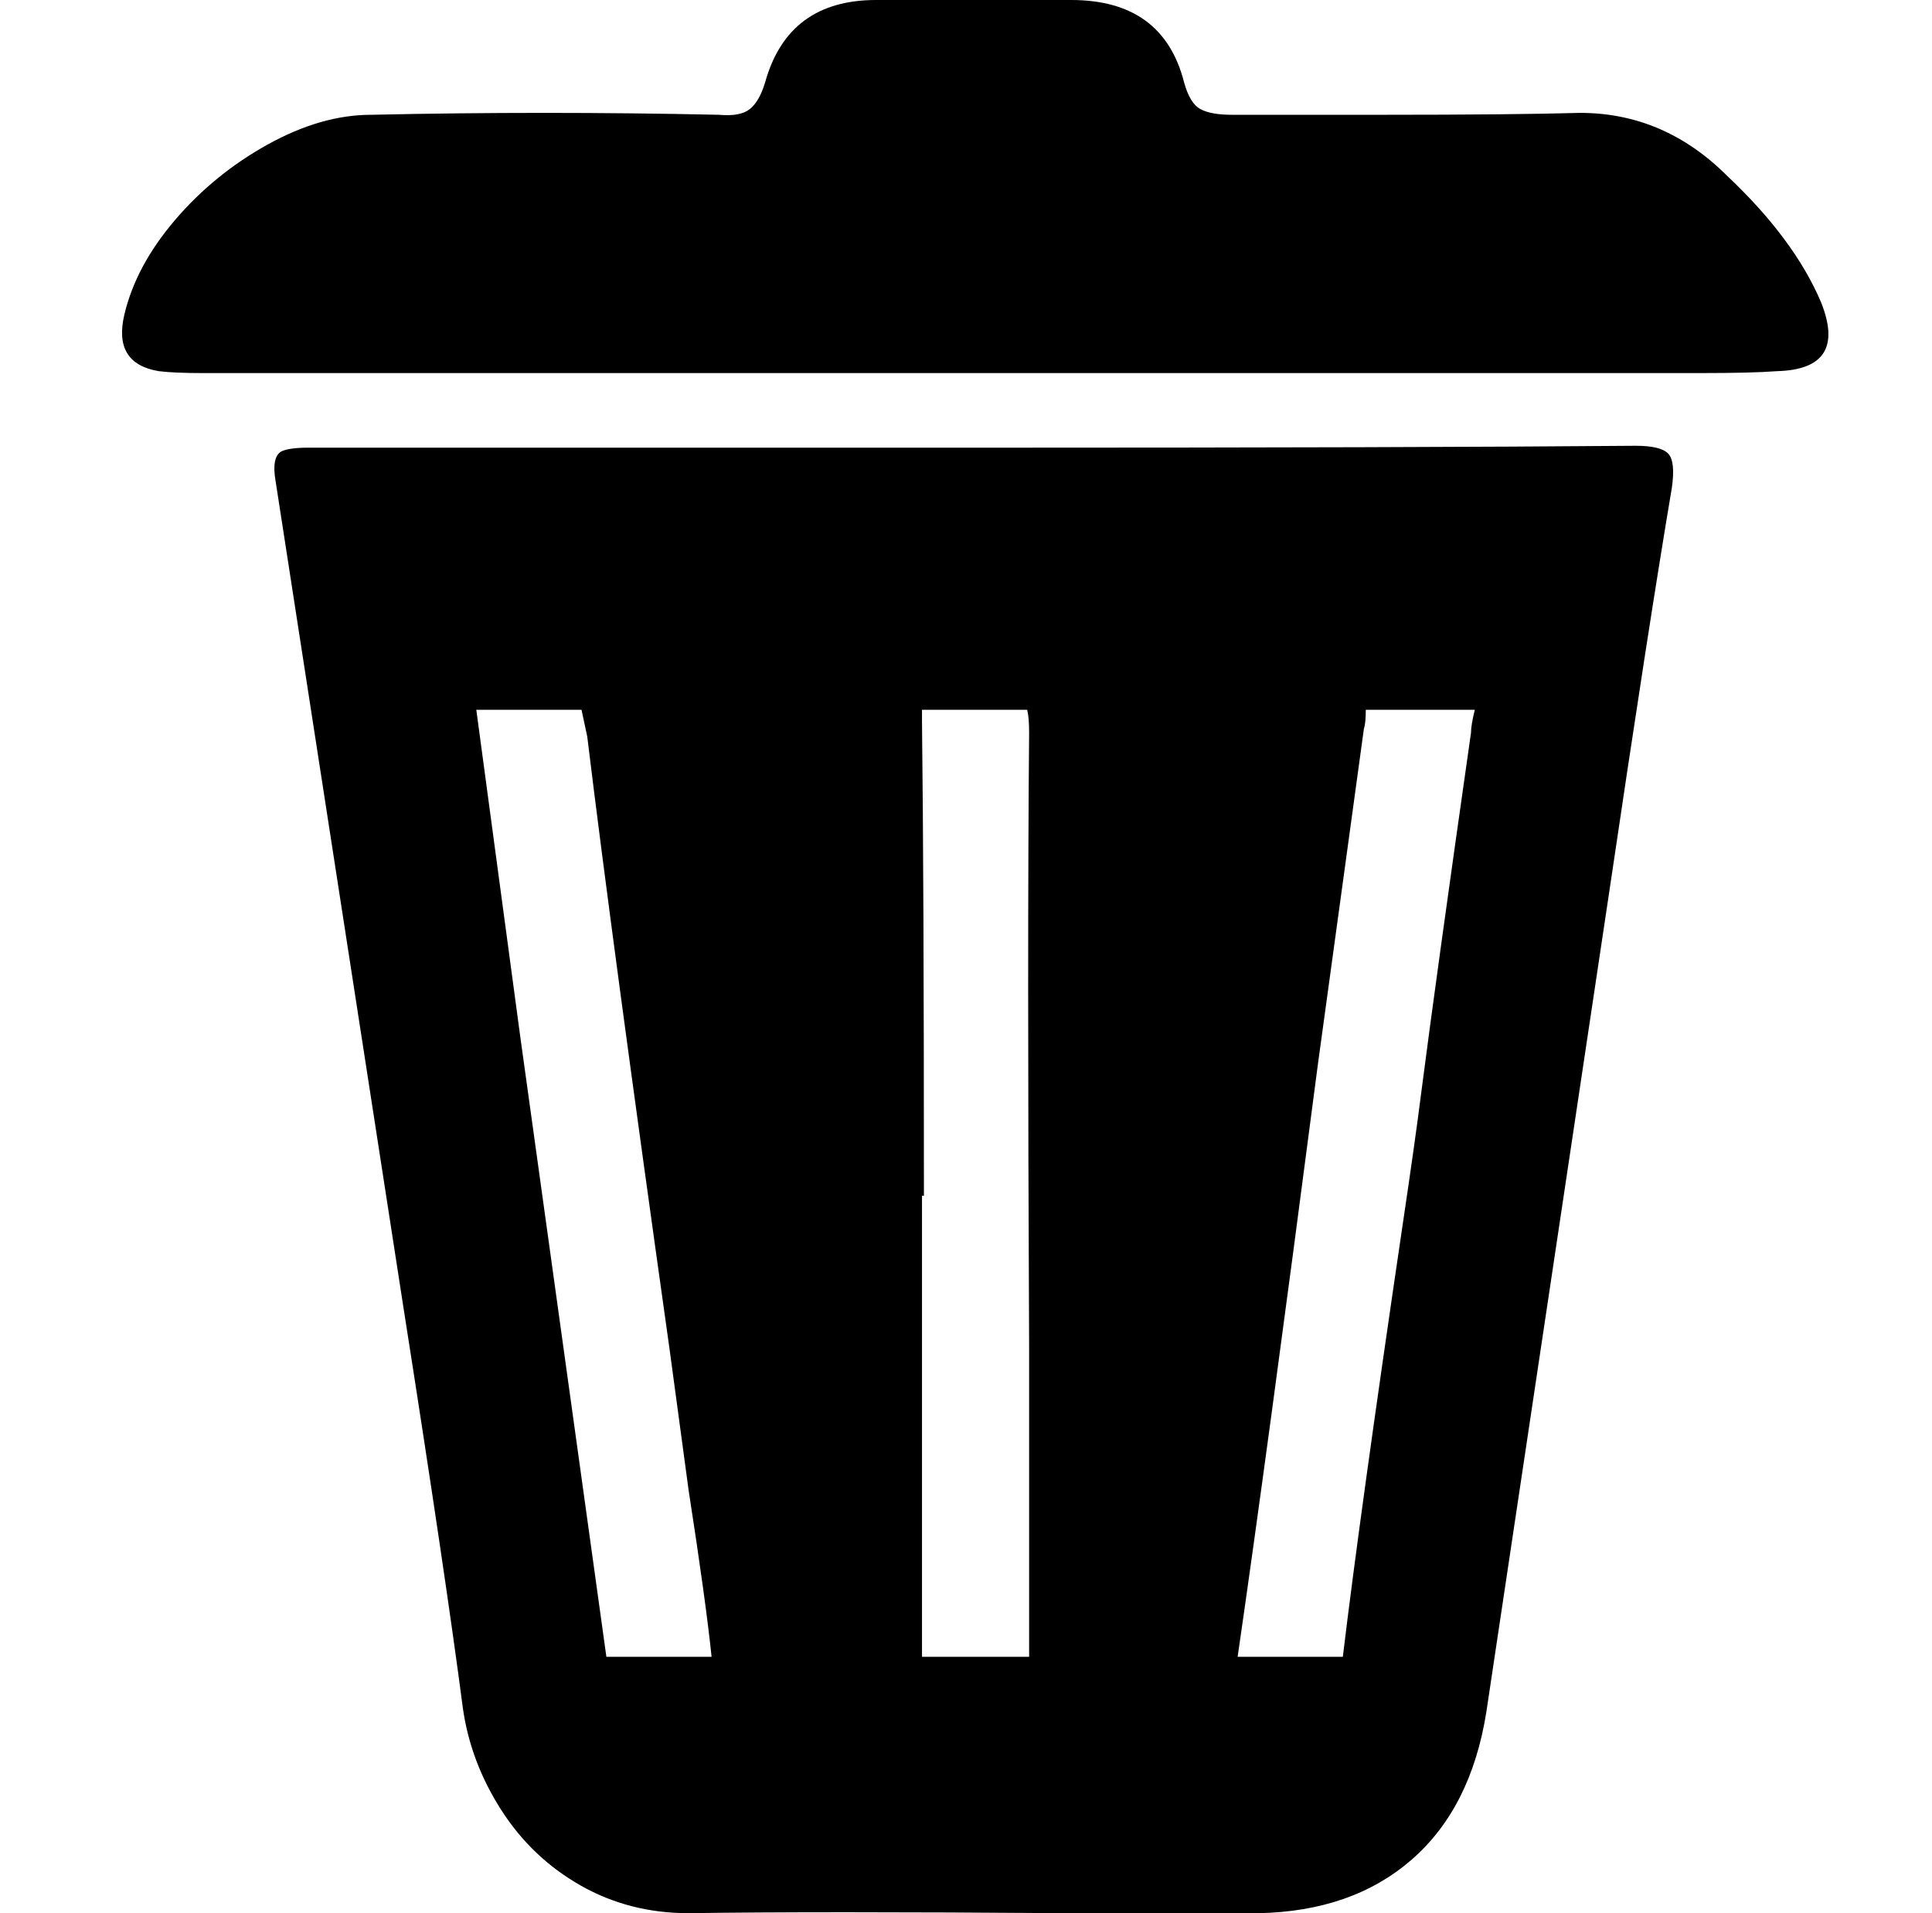 <svg xmlns="http://www.w3.org/2000/svg" viewBox="-10 0 1010 1000"><path d="M845 233q-115 1-345 1H151q-10 0-14 2-5 3-3 15l67 433q22 140 31 209 4 28 20 53t41.5 39.5T350 1000q66-1 198 0h100q49-1 80-28t39-77l64-427q21-142 33-213 2-14-2-18t-17-4zM528 383q-1 107 0 322v161h-56V625h1q0-165-1-247v-7h55q1 4 1 12zm-289-12h55l3 14q13 107 43 320l10 74q9 58 12 87h-55l-45-324zm494 200q-3 24-10 71-22 149-31 224h-55q15-103 42-310l24-175q1-3 1-10h57q-2 8-2 12-18 126-26 188zm209-413q-14-33-49-66-33-33-77-33-35 1-104 1h-78q-11 0-16.5-3T609 43Q598 0 550 0H448q-46 0-58 43-3 10-8 14t-16 3q-92-2-182 0-26 0-54 15.5T81.5 115 55 164.5 73 194q8 1 23 1h783q27 0 40-1 37-1 23-36z"/></svg>